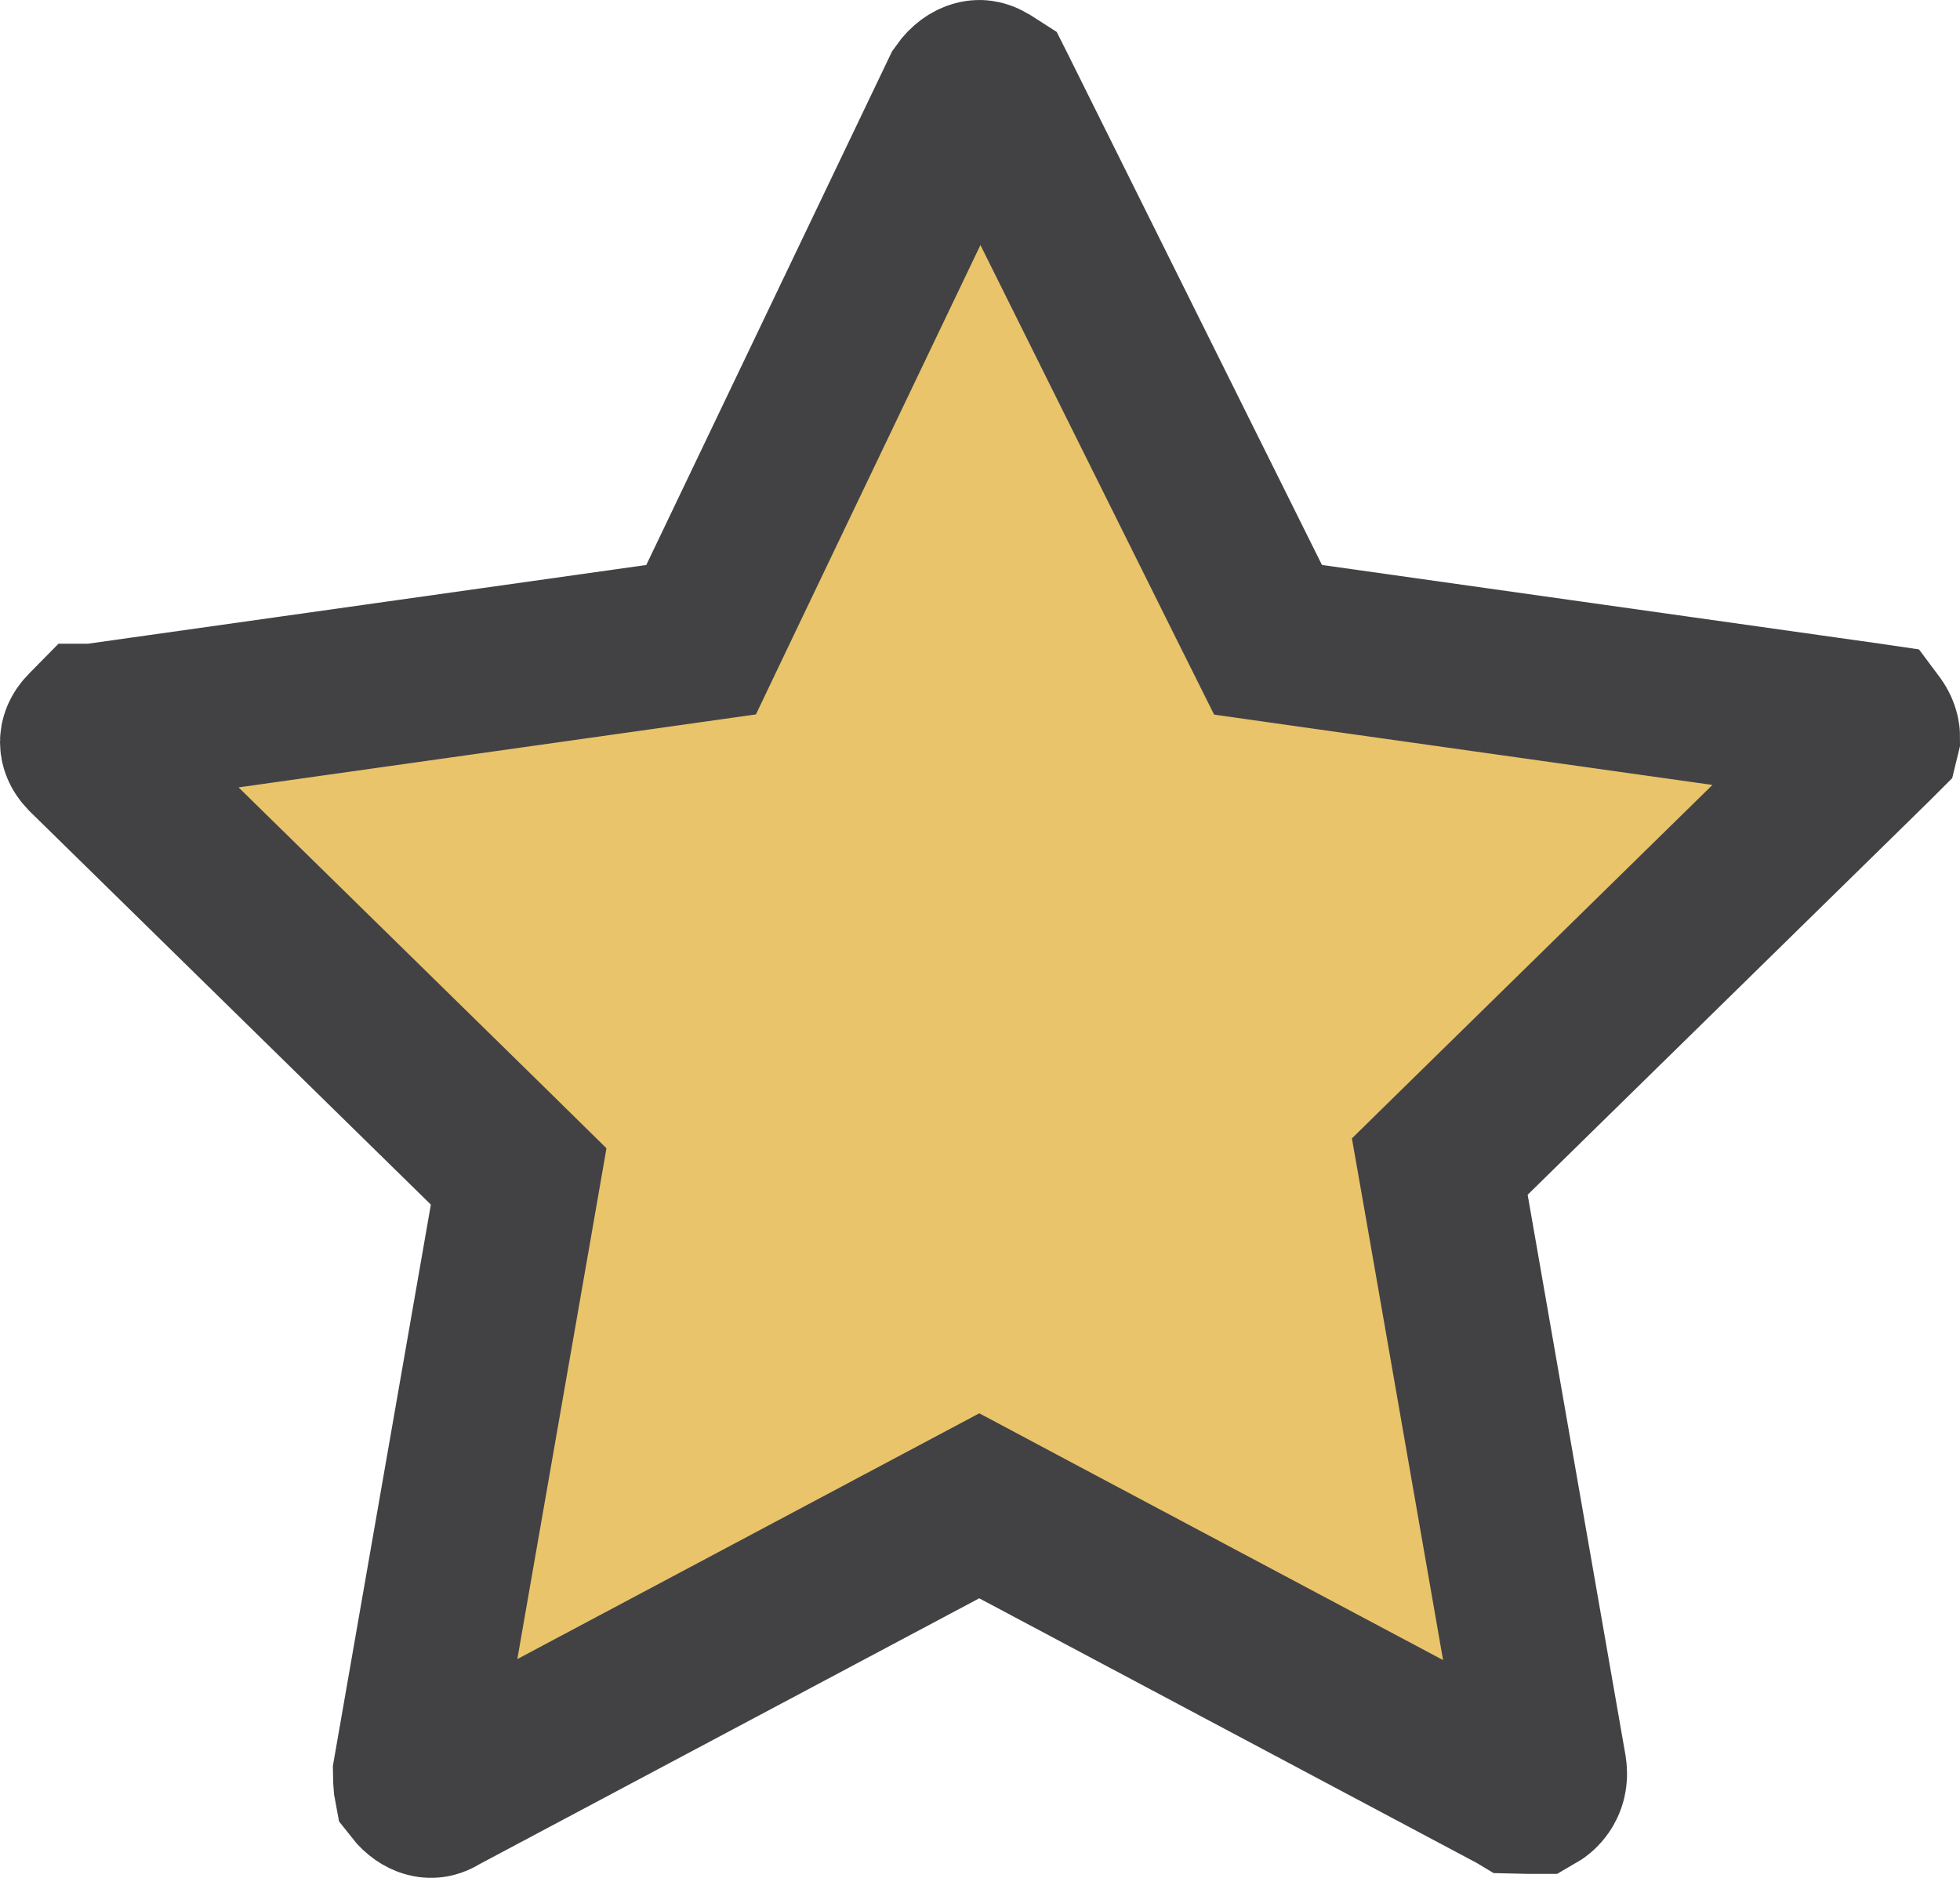 <svg width="24" height="23" viewBox="0 0 24 23" fill="none" xmlns="http://www.w3.org/2000/svg">
<path d="M22.995 8.987C23 9.005 23 9.016 23 9.018L22.999 9.022L22.922 9.099L18.005 13.92L17.63 14.288L17.721 14.806L18.919 21.671C18.933 21.764 18.91 21.831 18.876 21.879C18.853 21.912 18.825 21.936 18.799 21.951H18.798H18.798H18.798H18.797H18.797H18.797H18.796H18.796H18.795H18.795H18.794H18.794H18.794H18.793H18.793H18.793H18.792H18.792H18.791H18.791H18.791H18.79H18.79H18.789H18.789H18.789H18.788H18.788H18.787H18.787H18.787H18.786H18.786H18.785H18.785H18.785H18.784H18.784H18.783H18.783H18.782H18.782H18.782H18.781H18.781H18.78H18.78H18.779H18.779H18.779H18.778H18.778H18.777H18.777H18.776H18.776H18.775H18.775H18.775H18.774H18.774H18.773H18.773H18.772H18.772H18.771H18.771H18.77H18.77H18.77H18.769H18.769H18.768H18.768H18.767H18.767H18.766H18.766H18.765H18.765H18.764H18.764H18.763H18.763H18.762H18.762H18.762H18.761H18.761H18.76H18.759H18.759H18.759H18.758H18.758H18.757H18.756H18.756H18.756H18.755H18.754H18.754H18.753H18.753H18.752H18.752H18.751H18.751H18.75H18.75H18.749H18.749H18.748H18.748H18.747H18.747H18.746H18.745H18.745H18.744H18.744H18.743H18.743H18.742H18.741H18.741H18.74H18.74H18.739H18.739H18.738H18.738H18.737H18.736H18.736H18.735H18.735H18.734H18.733H18.733H18.732H18.732H18.731H18.73H18.73H18.729H18.729H18.728H18.727H18.727H18.726H18.726H18.725H18.724H18.724H18.723H18.722H18.722H18.721H18.72H18.72H18.719H18.718H18.718H18.717H18.716H18.716H18.715H18.715H18.714H18.713H18.712H18.712H18.711H18.71H18.71H18.709H18.708H18.708H18.707H18.706H18.706C18.653 21.951 18.614 21.951 18.581 21.95L18.576 21.947L12.46 18.693L11.991 18.443L11.521 18.693L5.406 21.947L5.382 21.96L5.359 21.974C5.329 21.992 5.307 21.997 5.292 21.999C5.276 22.001 5.258 22 5.235 21.993C5.197 21.982 5.14 21.95 5.087 21.882C5.086 21.877 5.085 21.871 5.084 21.863C5.08 21.826 5.078 21.784 5.077 21.71L6.261 14.926L6.351 14.409L5.976 14.04L1.066 9.225C1.01 9.167 1 9.118 1 9.089C1 9.06 1.01 9.01 1.069 8.951L1.135 8.884H1.149L1.219 8.874L8.054 7.91L8.585 7.835L8.816 7.351L11.789 1.136C11.845 1.056 11.908 1.019 11.95 1.007C11.973 1 11.991 0.999 12.007 1.001C12.021 1.003 12.044 1.008 12.074 1.026L12.107 1.046L12.141 1.063C12.15 1.068 12.157 1.071 12.163 1.075C12.166 1.081 12.17 1.088 12.175 1.097L15.292 7.365L15.527 7.836L16.048 7.91L22.883 8.874L22.944 8.883C22.947 8.887 22.95 8.891 22.953 8.896C22.973 8.924 22.988 8.957 22.995 8.987ZM1.029 8.887C1.029 8.887 1.029 8.887 1.03 8.887L1.029 8.887Z" fill="#E9C46A" stroke="#424245" stroke-width="2"/>
</svg>

